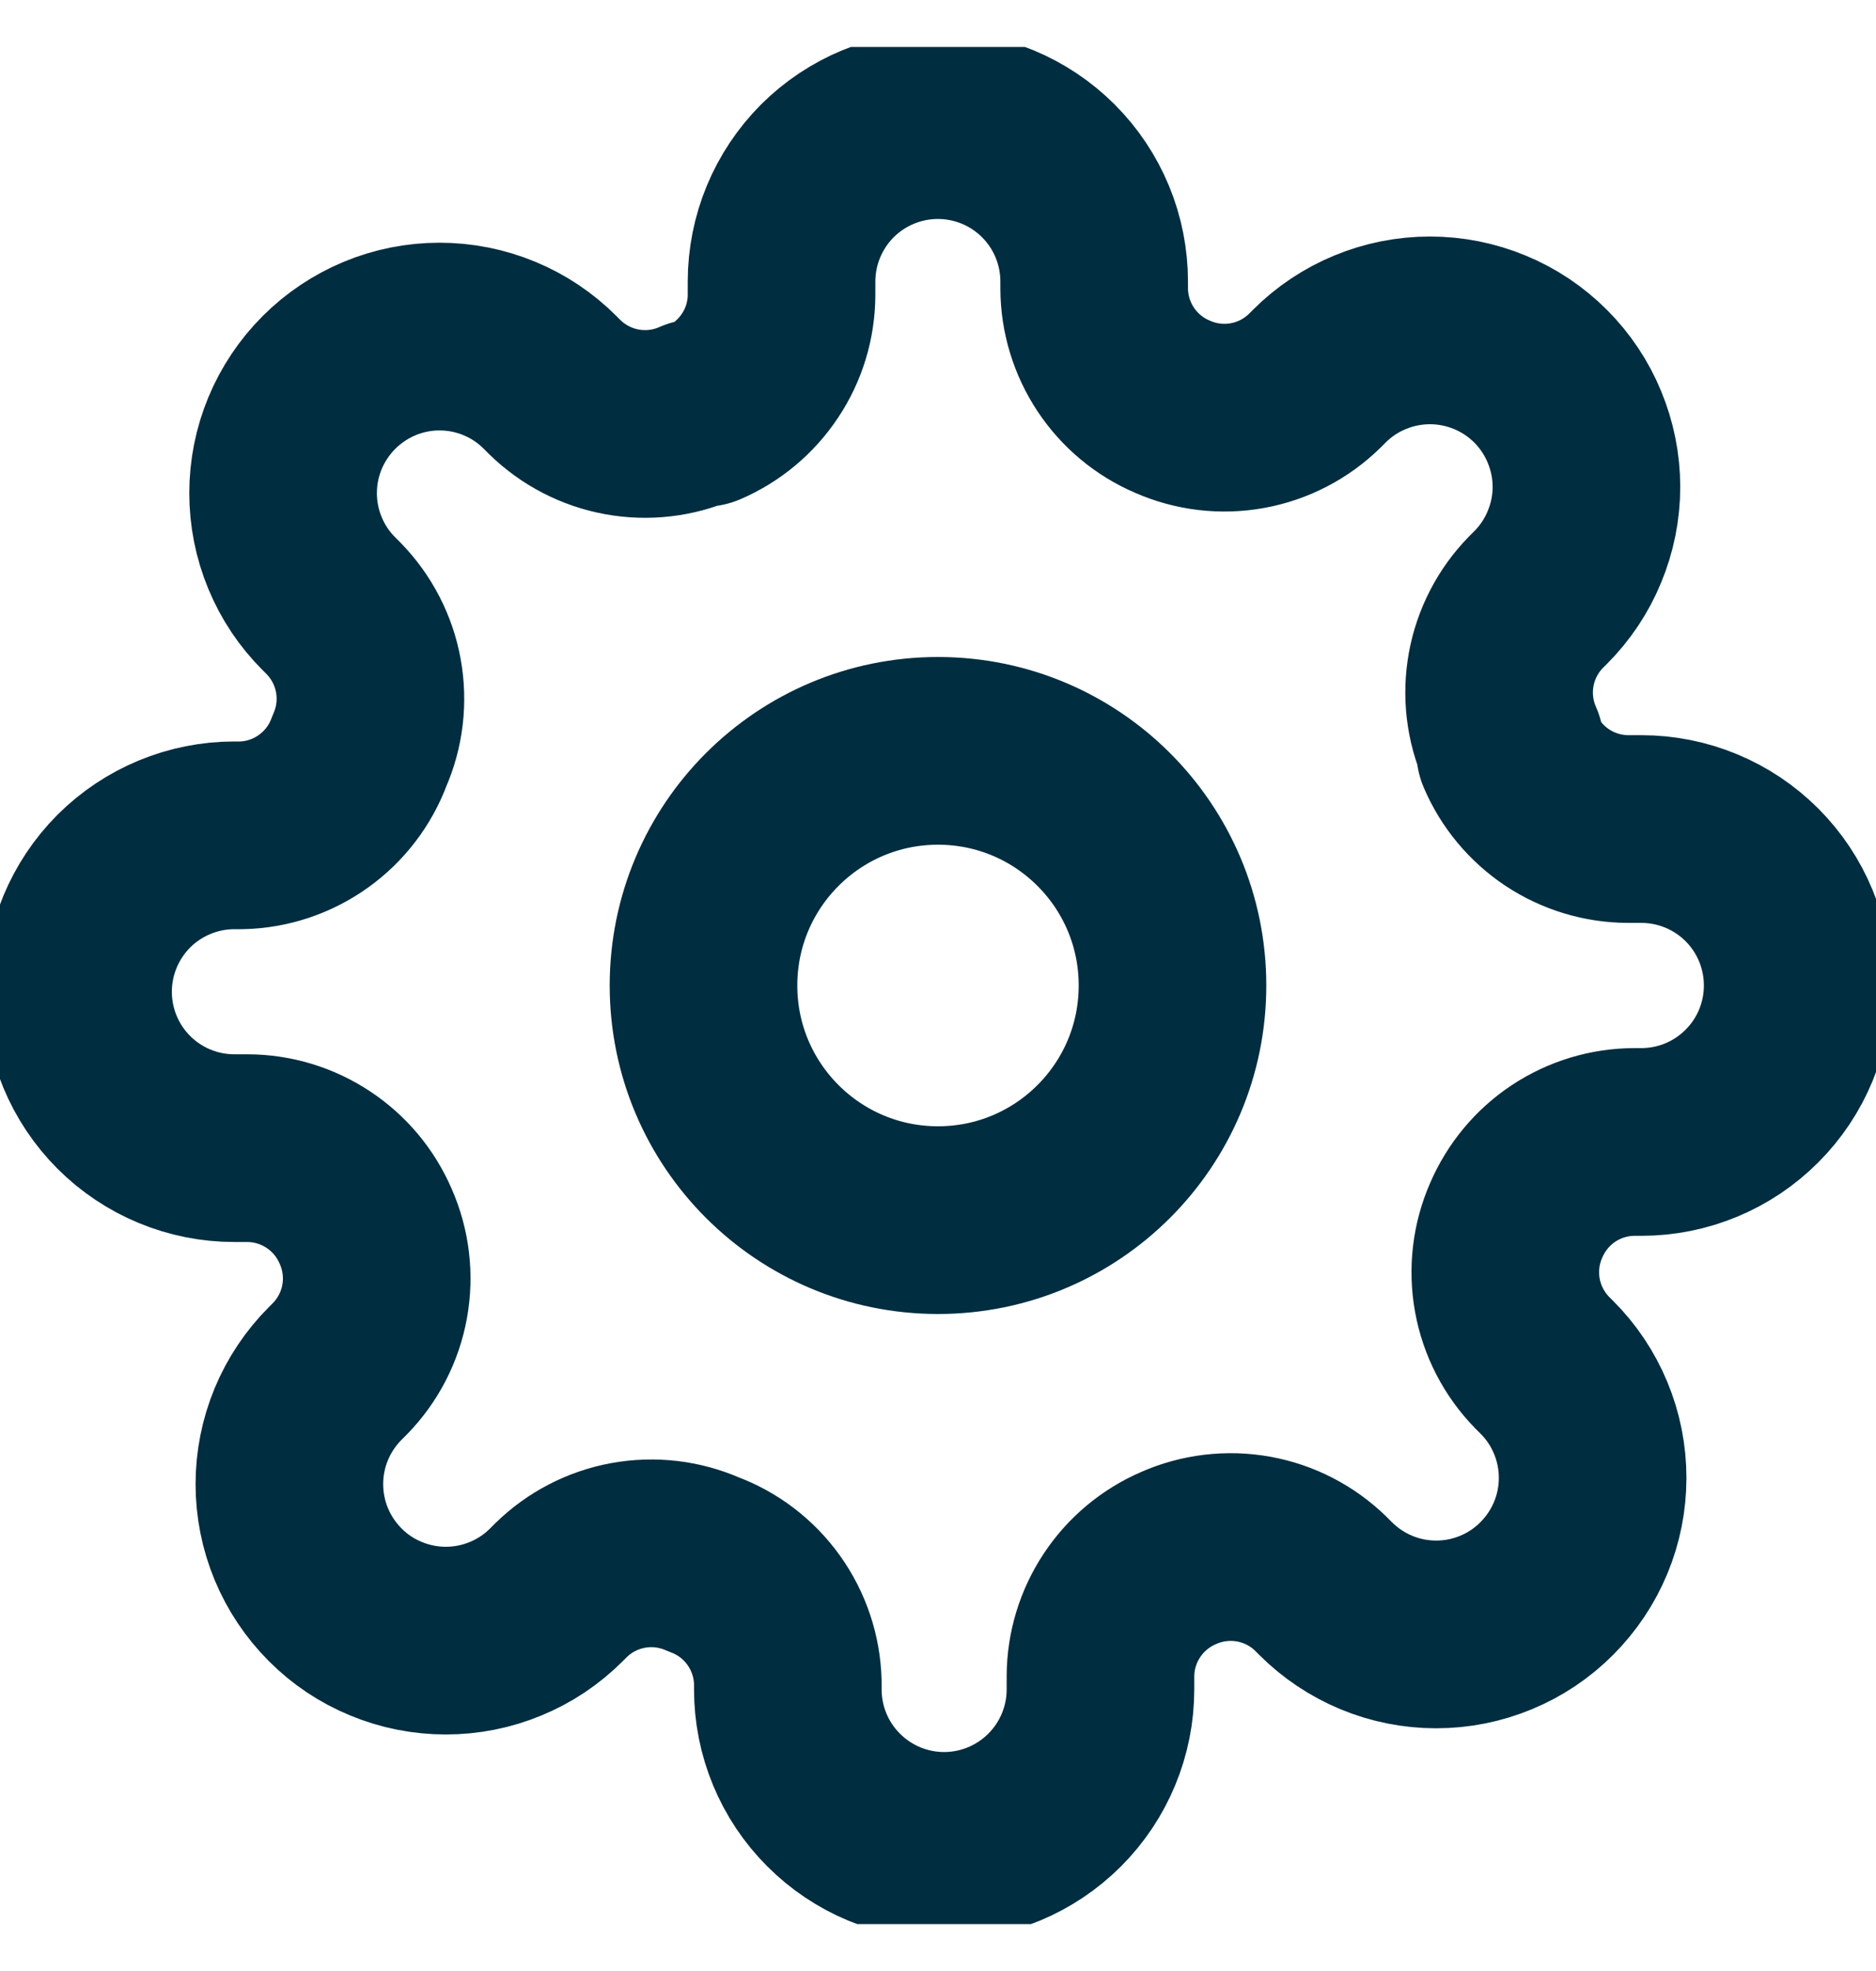 <svg width="20" height="21" viewBox="0 0 20 21" fill="none" xmlns="http://www.w3.org/2000/svg">
<g clip-path="url(#clip0_412_4883)">
<path d="M10 13C11.381 13 12.5 11.881 12.5 10.5C12.5 9.119 11.381 8 10 8C8.619 8 7.5 9.119 7.5 10.5C7.5 11.881 8.619 13 10 13Z" stroke="#002D40" stroke-width="2" stroke-linecap="round" stroke-linejoin="round"/>
<path d="M16.165 13C16.054 13.251 16.021 13.53 16.07 13.8C16.119 14.071 16.248 14.32 16.44 14.517L16.49 14.567C16.645 14.721 16.768 14.905 16.852 15.108C16.936 15.31 16.979 15.527 16.979 15.746C16.979 15.965 16.936 16.182 16.852 16.384C16.768 16.586 16.645 16.77 16.49 16.925C16.336 17.08 16.152 17.203 15.949 17.287C15.747 17.371 15.53 17.414 15.311 17.414C15.092 17.414 14.875 17.371 14.673 17.287C14.471 17.203 14.287 17.08 14.132 16.925L14.082 16.875C13.886 16.683 13.636 16.554 13.366 16.505C13.095 16.456 12.817 16.489 12.565 16.6C12.319 16.706 12.109 16.881 11.961 17.105C11.813 17.328 11.733 17.59 11.732 17.858V18C11.732 18.442 11.556 18.866 11.244 19.178C10.931 19.491 10.507 19.667 10.065 19.667C9.623 19.667 9.199 19.491 8.887 19.178C8.574 18.866 8.399 18.442 8.399 18V17.925C8.392 17.649 8.303 17.382 8.142 17.157C7.982 16.933 7.758 16.762 7.499 16.667C7.247 16.556 6.969 16.523 6.698 16.572C6.428 16.621 6.178 16.75 5.982 16.942L5.932 16.992C5.777 17.147 5.593 17.27 5.391 17.353C5.189 17.437 4.972 17.48 4.753 17.48C4.534 17.48 4.317 17.437 4.115 17.353C3.912 17.27 3.728 17.147 3.574 16.992C3.419 16.837 3.296 16.653 3.212 16.451C3.128 16.248 3.085 16.032 3.085 15.812C3.085 15.594 3.128 15.377 3.212 15.174C3.296 14.972 3.419 14.788 3.574 14.633L3.624 14.583C3.816 14.387 3.945 14.137 3.994 13.867C4.043 13.597 4.01 13.318 3.899 13.067C3.793 12.82 3.618 12.61 3.394 12.462C3.171 12.314 2.909 12.234 2.64 12.233H2.499C2.057 12.233 1.633 12.058 1.32 11.745C1.008 11.433 0.832 11.009 0.832 10.567C0.832 10.125 1.008 9.701 1.32 9.388C1.633 9.076 2.057 8.9 2.499 8.9H2.574C2.85 8.894 3.117 8.804 3.341 8.644C3.566 8.483 3.737 8.259 3.832 8C3.943 7.749 3.976 7.47 3.927 7.199C3.878 6.929 3.749 6.68 3.557 6.483L3.507 6.433C3.352 6.279 3.229 6.095 3.145 5.892C3.061 5.69 3.018 5.473 3.018 5.254C3.018 5.035 3.061 4.818 3.145 4.616C3.229 4.414 3.352 4.23 3.507 4.075C3.662 3.92 3.846 3.797 4.048 3.713C4.25 3.629 4.467 3.586 4.686 3.586C4.905 3.586 5.122 3.629 5.324 3.713C5.527 3.797 5.711 3.92 5.865 4.075L5.915 4.125C6.112 4.317 6.361 4.446 6.632 4.495C6.902 4.544 7.181 4.511 7.432 4.4H7.499C7.745 4.294 7.955 4.119 8.103 3.895C8.252 3.672 8.331 3.41 8.332 3.142V3C8.332 2.558 8.508 2.134 8.82 1.821C9.133 1.509 9.557 1.333 9.999 1.333C10.441 1.333 10.865 1.509 11.177 1.821C11.49 2.134 11.665 2.558 11.665 3V3.075C11.666 3.343 11.746 3.605 11.894 3.829C12.042 4.052 12.252 4.228 12.499 4.333C12.75 4.444 13.029 4.477 13.299 4.428C13.569 4.379 13.819 4.25 14.015 4.058L14.065 4.008C14.22 3.853 14.404 3.73 14.606 3.647C14.809 3.563 15.025 3.52 15.245 3.52C15.464 3.52 15.68 3.563 15.883 3.647C16.085 3.73 16.269 3.853 16.424 4.008C16.579 4.163 16.702 4.347 16.785 4.549C16.869 4.752 16.913 4.968 16.913 5.188C16.913 5.407 16.869 5.623 16.785 5.826C16.702 6.028 16.579 6.212 16.424 6.367L16.374 6.417C16.182 6.613 16.053 6.863 16.004 7.133C15.955 7.403 15.988 7.682 16.099 7.933V8C16.204 8.246 16.38 8.457 16.603 8.605C16.827 8.753 17.089 8.832 17.357 8.833H17.499C17.941 8.833 18.365 9.009 18.677 9.321C18.99 9.634 19.165 10.058 19.165 10.5C19.165 10.942 18.99 11.366 18.677 11.678C18.365 11.991 17.941 12.167 17.499 12.167H17.424C17.155 12.168 16.894 12.247 16.67 12.395C16.446 12.543 16.271 12.754 16.165 13Z" stroke="#002D40" stroke-width="2" stroke-linecap="round" stroke-linejoin="round"/>
</g>
<defs>
<clipPath id="clip0_412_4883">
<rect width="20" height="20" fill="white" transform="translate(0 0.5)"/>
</clipPath>
</defs>
</svg>

